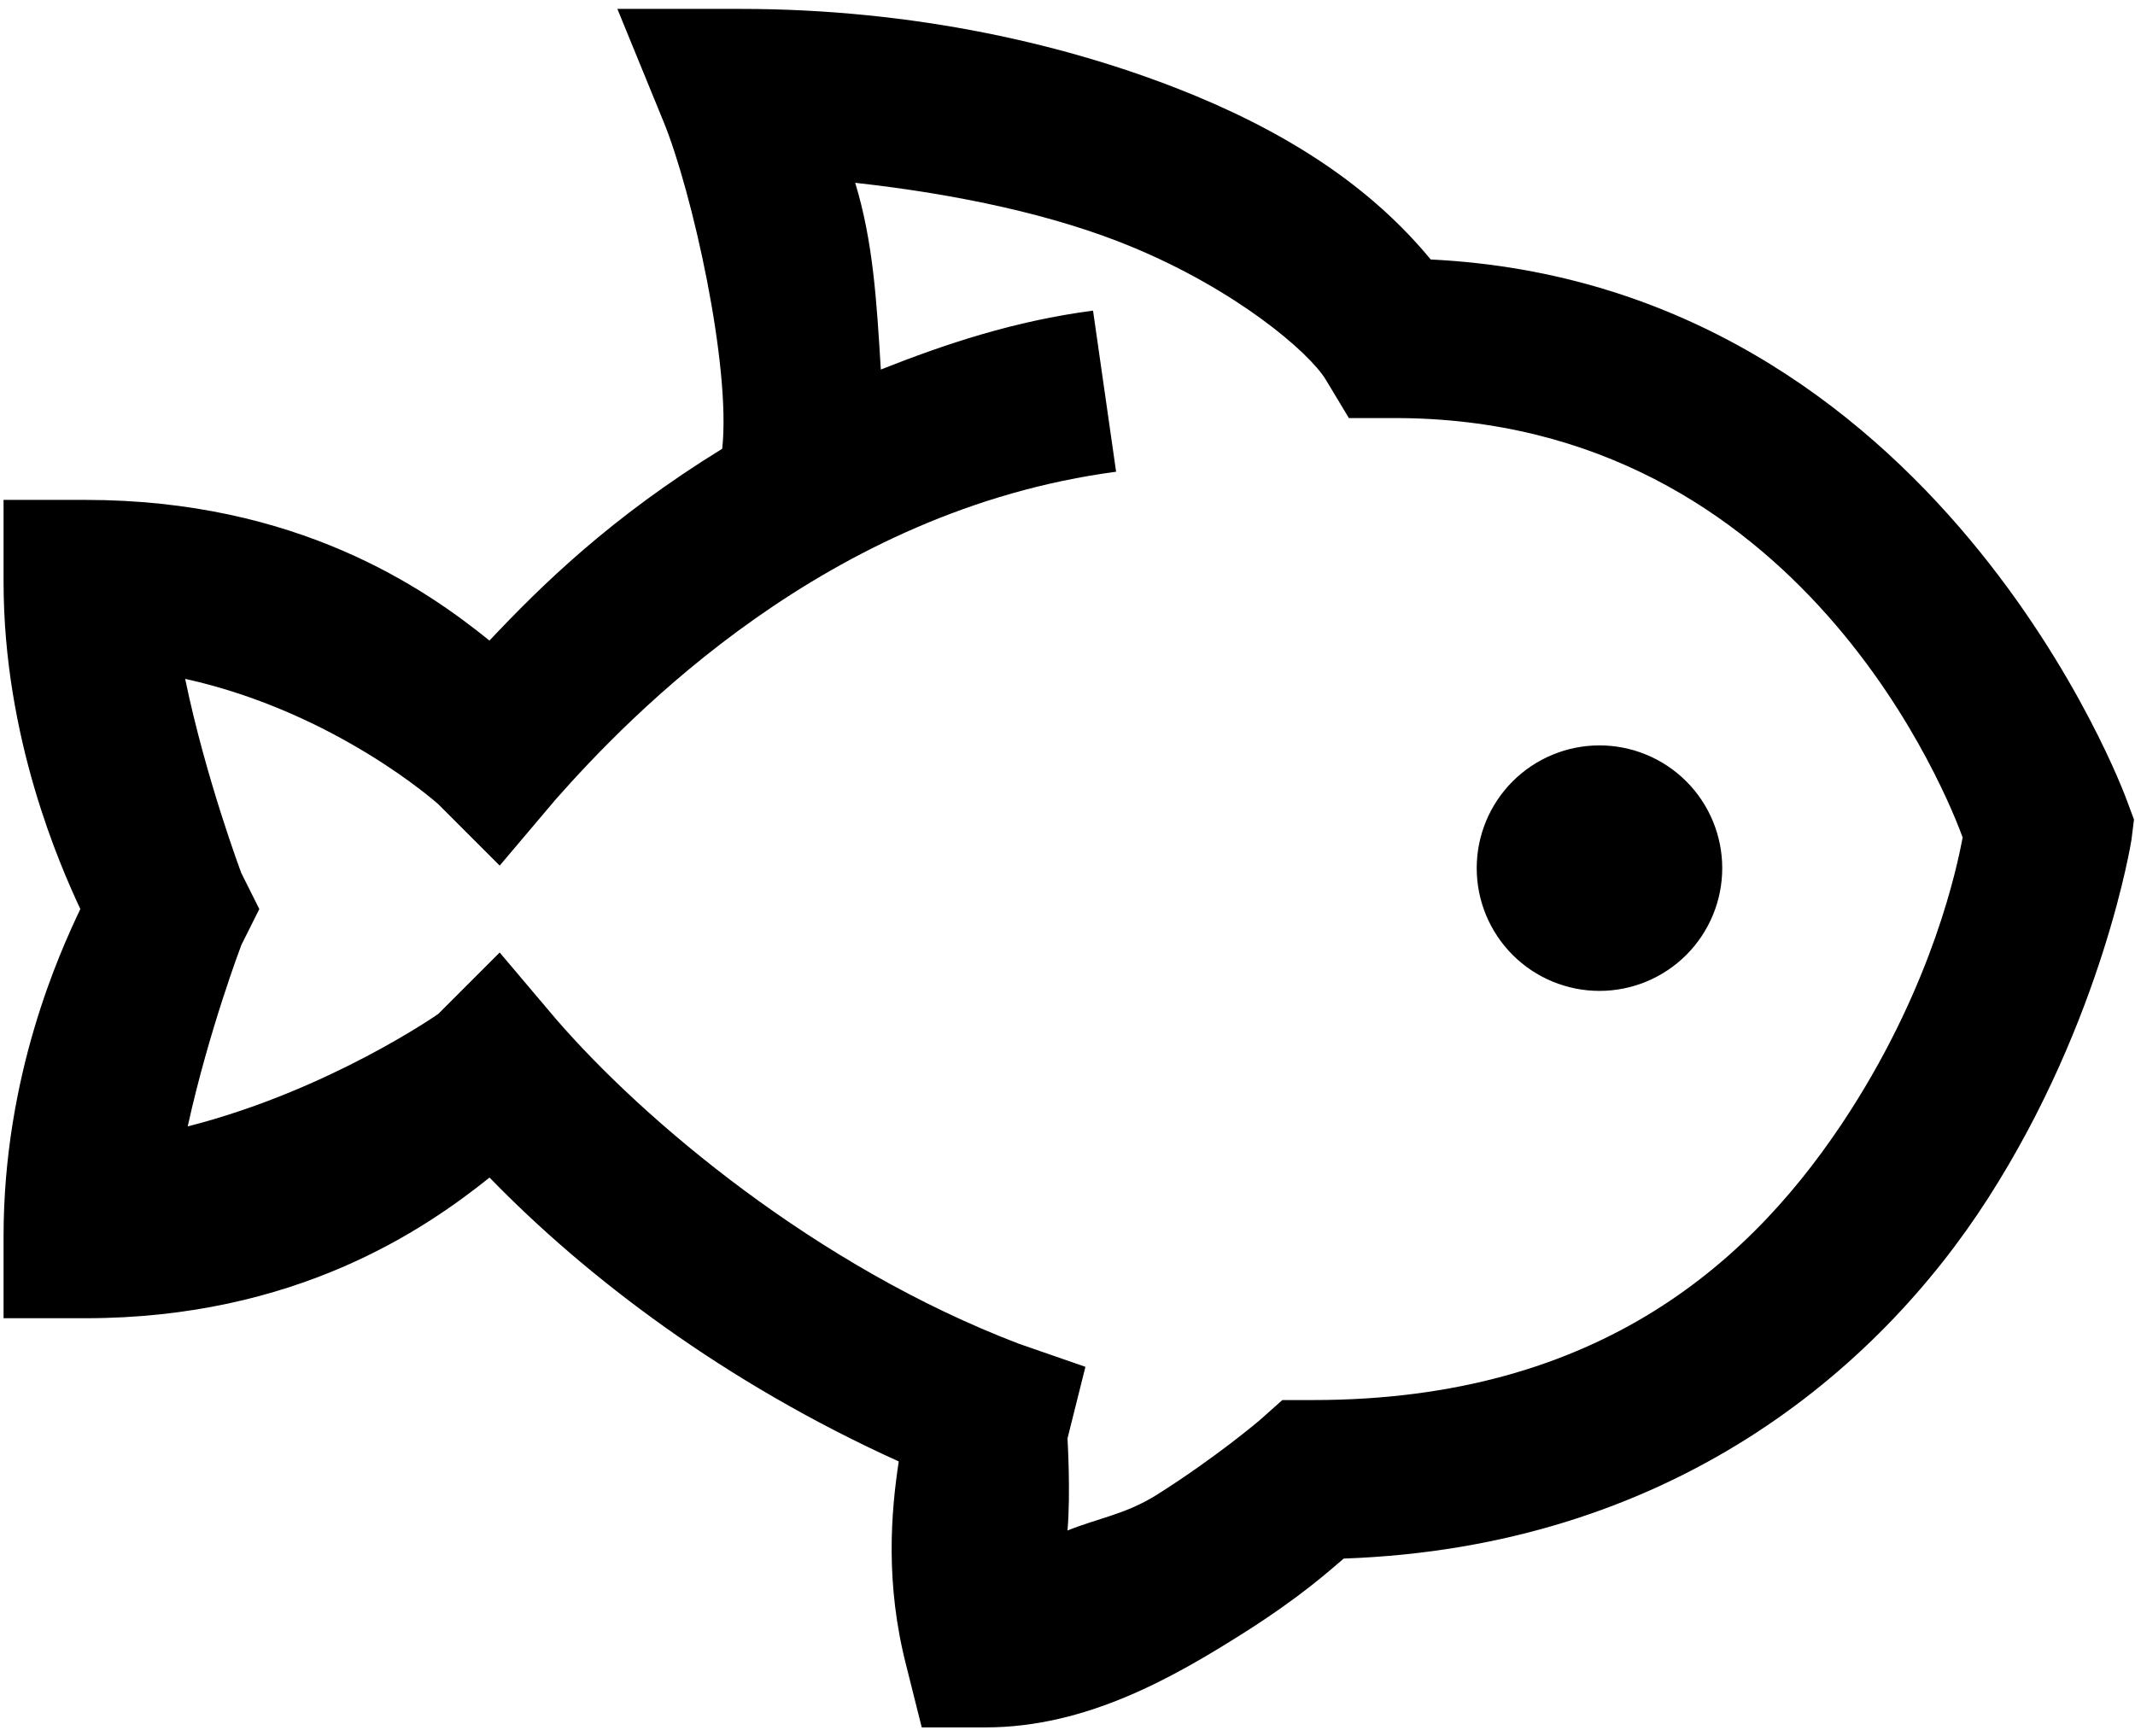 <svg width="150" height="122" viewBox="0 0 150 122" fill="none" xmlns="http://www.w3.org/2000/svg">
<path d="M43.375 0.625L46.612 8.531C48.63 13.447 51.373 25.735 50.741 31.531C42.904 36.361 38.096 41.076 34.388 45.009C29.857 41.346 20.892 35.125 6 35.125H0.25V40.875C0.25 51.88 4.223 60.822 5.644 63.875C4.206 66.905 0.25 75.53 0.25 86.875V92.625H6C20.777 92.625 29.851 86.38 34.394 82.741C41.196 89.75 50.896 97.139 63.144 102.688C62.603 106.258 62.178 111.244 63.678 117.062L64.759 121.375H69.25C76.346 121.375 82.458 117.85 87.397 114.728C91.439 112.163 93.394 110.37 94.406 109.513C117.274 108.708 131.873 96.374 139.688 84.178C147.772 71.58 149.75 59.022 149.75 59.022L149.928 57.584L149.393 56.147C149.393 56.147 136.226 19.985 100.518 18.232C96.724 13.632 91.416 9.813 83.987 6.731C75.201 3.098 64.15 0.625 52 0.625H43.375ZM60.084 12.844C67.341 13.649 74.126 15.115 79.491 17.334C86.839 20.37 91.957 24.723 93.147 26.678L94.769 29.375H98C126.727 29.375 137.06 56.572 137.893 58.844C137.491 60.954 135.823 68.975 129.987 78.072C123.311 88.468 112.507 98.375 92.25 98.375H90.094L88.478 99.812C88.478 99.812 85.442 102.4 81.29 105.022C79.106 106.396 77.248 106.643 75 107.54C75.23 104.913 75 101.072 75 101.072L76.259 96.04L71.585 94.419C57.347 88.985 45.238 78.745 39.062 71.603L35.106 66.928L30.794 71.241C30.794 71.241 23.135 76.611 13.188 79.147C14.671 72.408 16.959 66.394 16.959 66.394L18.219 63.875L16.959 61.356C16.959 61.356 14.47 54.755 13.009 47.7C23.607 50.041 30.794 56.509 30.794 56.509L35.106 60.822L39.062 56.147C44.209 50.334 58.066 35.844 78.415 33.147L76.794 21.825C71.291 22.55 66.49 24.142 61.884 25.965C61.591 21.135 61.344 16.978 60.084 12.844V12.844ZM112.375 52.375C110.088 52.375 107.894 53.284 106.276 54.901C104.659 56.519 103.75 58.712 103.75 61C103.75 63.288 104.659 65.481 106.276 67.099C107.894 68.716 110.088 69.625 112.375 69.625C114.662 69.625 116.856 68.716 118.474 67.099C120.091 65.481 121 63.288 121 61C121 58.712 120.091 56.519 118.474 54.901C116.856 53.284 114.662 52.375 112.375 52.375Z" fill="black"/>
</svg>
